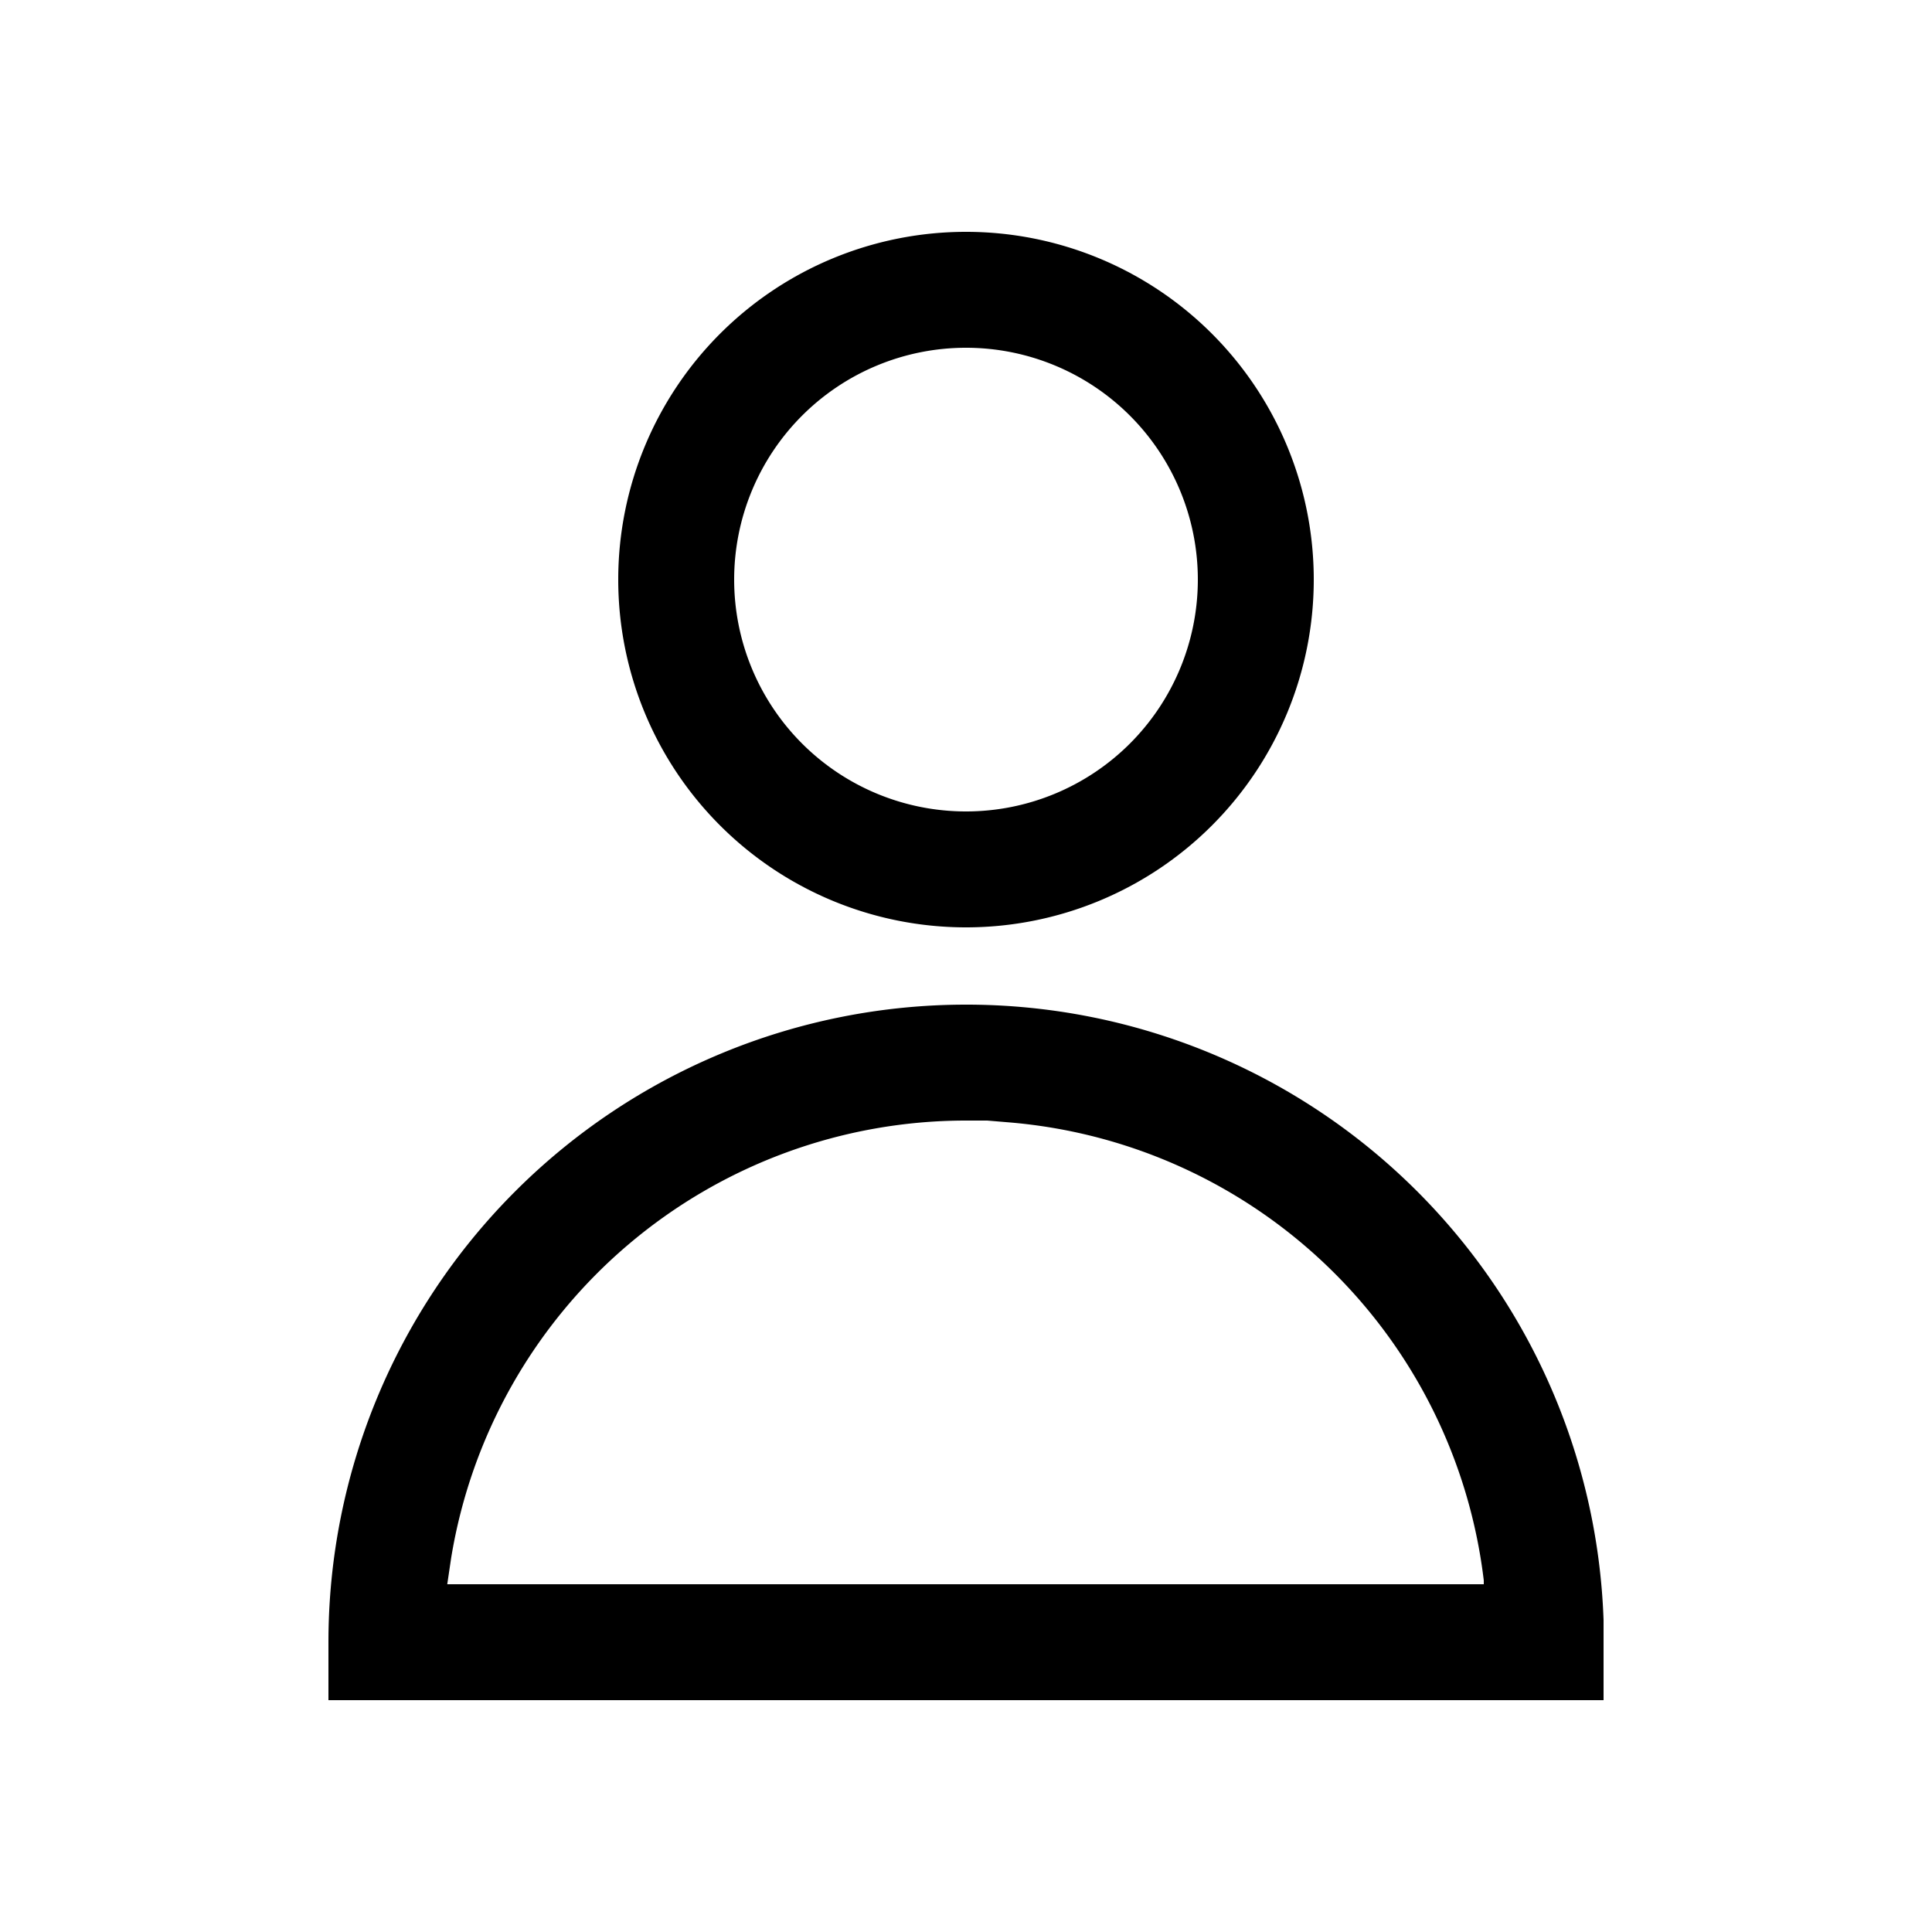 <svg width="20" height="20" aria-hidden="true" focusable="false" xmlns="http://www.w3.org/2000/svg"><path fill-rule="nonzero" d="M10 10.4a6.6 6.6 0 016.6 6.37v.83H3.4V17a6.6 6.6 0 016.6-6.6zm0 1.2a5.4 5.4 0 00-5.33 4.53l-.04.27h10.73v-.04a5.4 5.4 0 00-4.9-4.74l-.24-.02H10zm0-9.2a3.6 3.6 0 110 7.2 3.6 3.6 0 010-7.2zm0 1.2a2.4 2.4 0 100 4.8 2.4 2.4 0 000-4.8z"/></svg>
